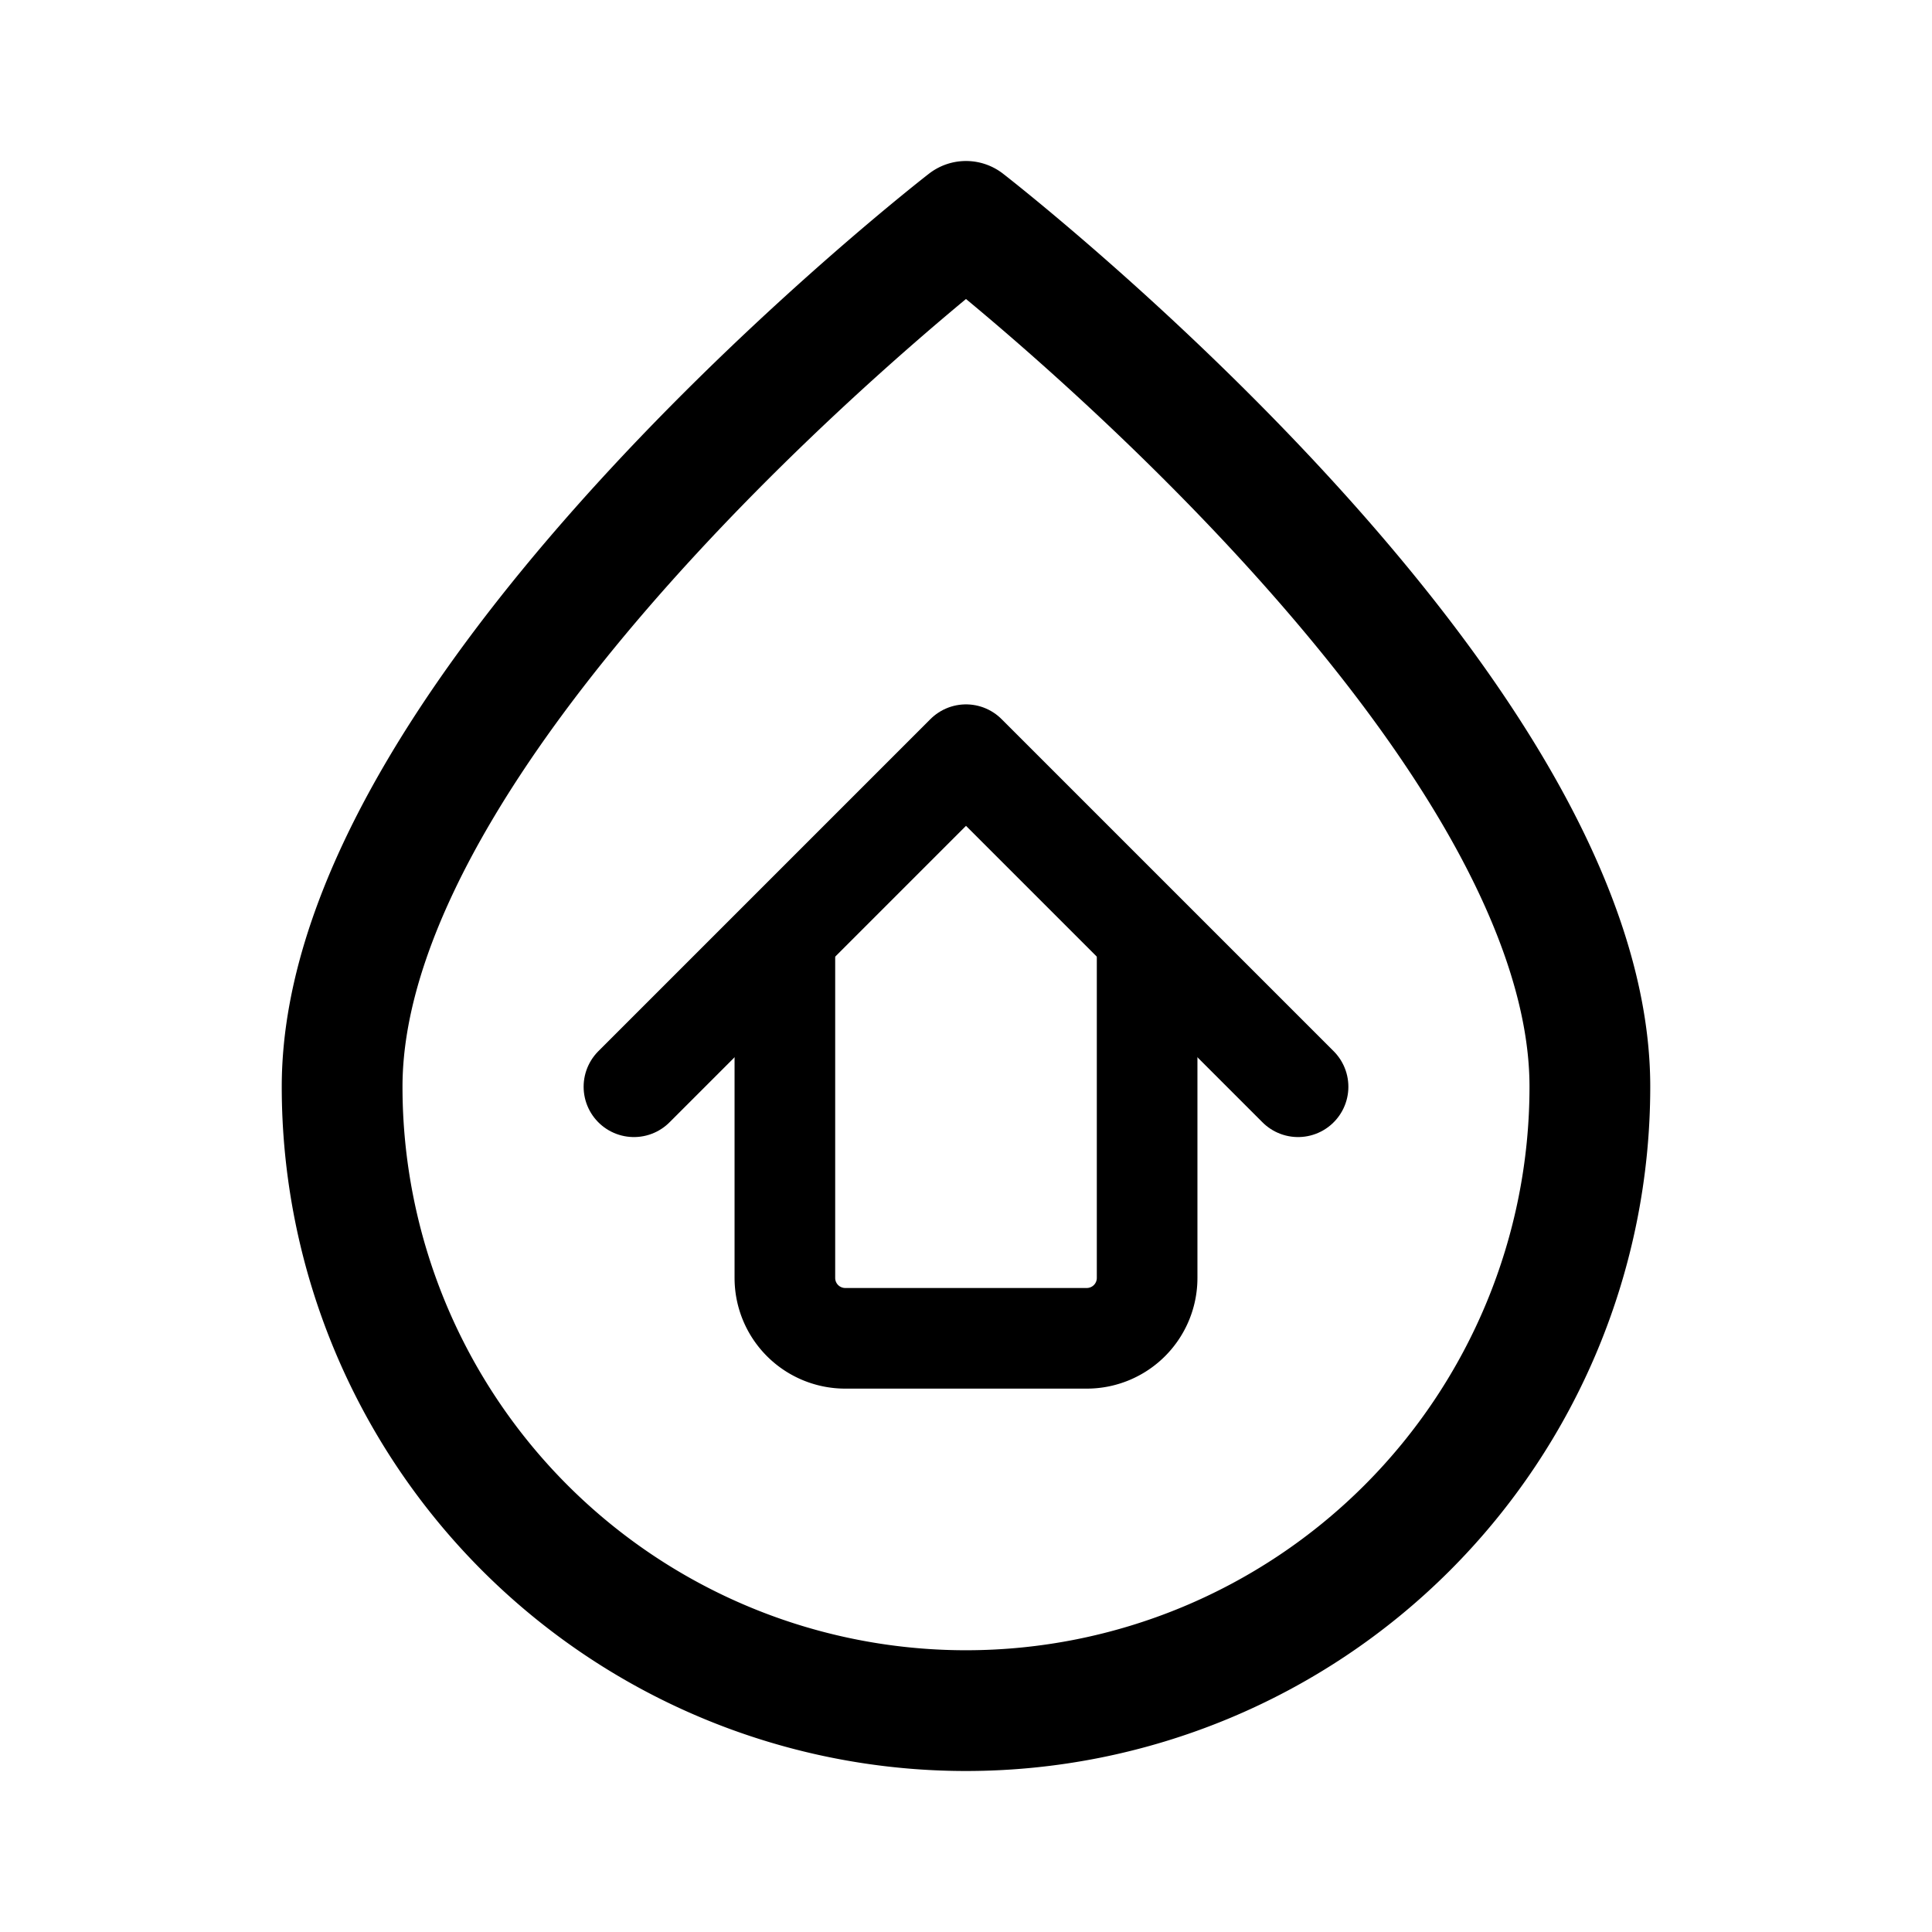 <svg width="192" height="192" viewBox="0 0 192 192" fill="none" xmlns="http://www.w3.org/2000/svg"><path d="M96 22s-62 48-62 86m62-86s62 48 62 86m0 0a62.012 62.012 0 0 1-18.159 43.841A62.01 62.01 0 0 1 96 170a62.007 62.007 0 0 1-57.28-38.274A61.997 61.997 0 0 1 34 108" stroke="#000" stroke-width="12" stroke-linecap="round" stroke-linejoin="round"/><path d="M78 95v32a6 6 0 0 0 6 6h24a6 6 0 0 0 6-6V95" stroke="#000" stroke-width="10" stroke-linecap="round" stroke-linejoin="round"/><path d="M129 108 96 75l-33 33" stroke="#000" stroke-width="10" stroke-linecap="round" stroke-linejoin="round"/></svg>